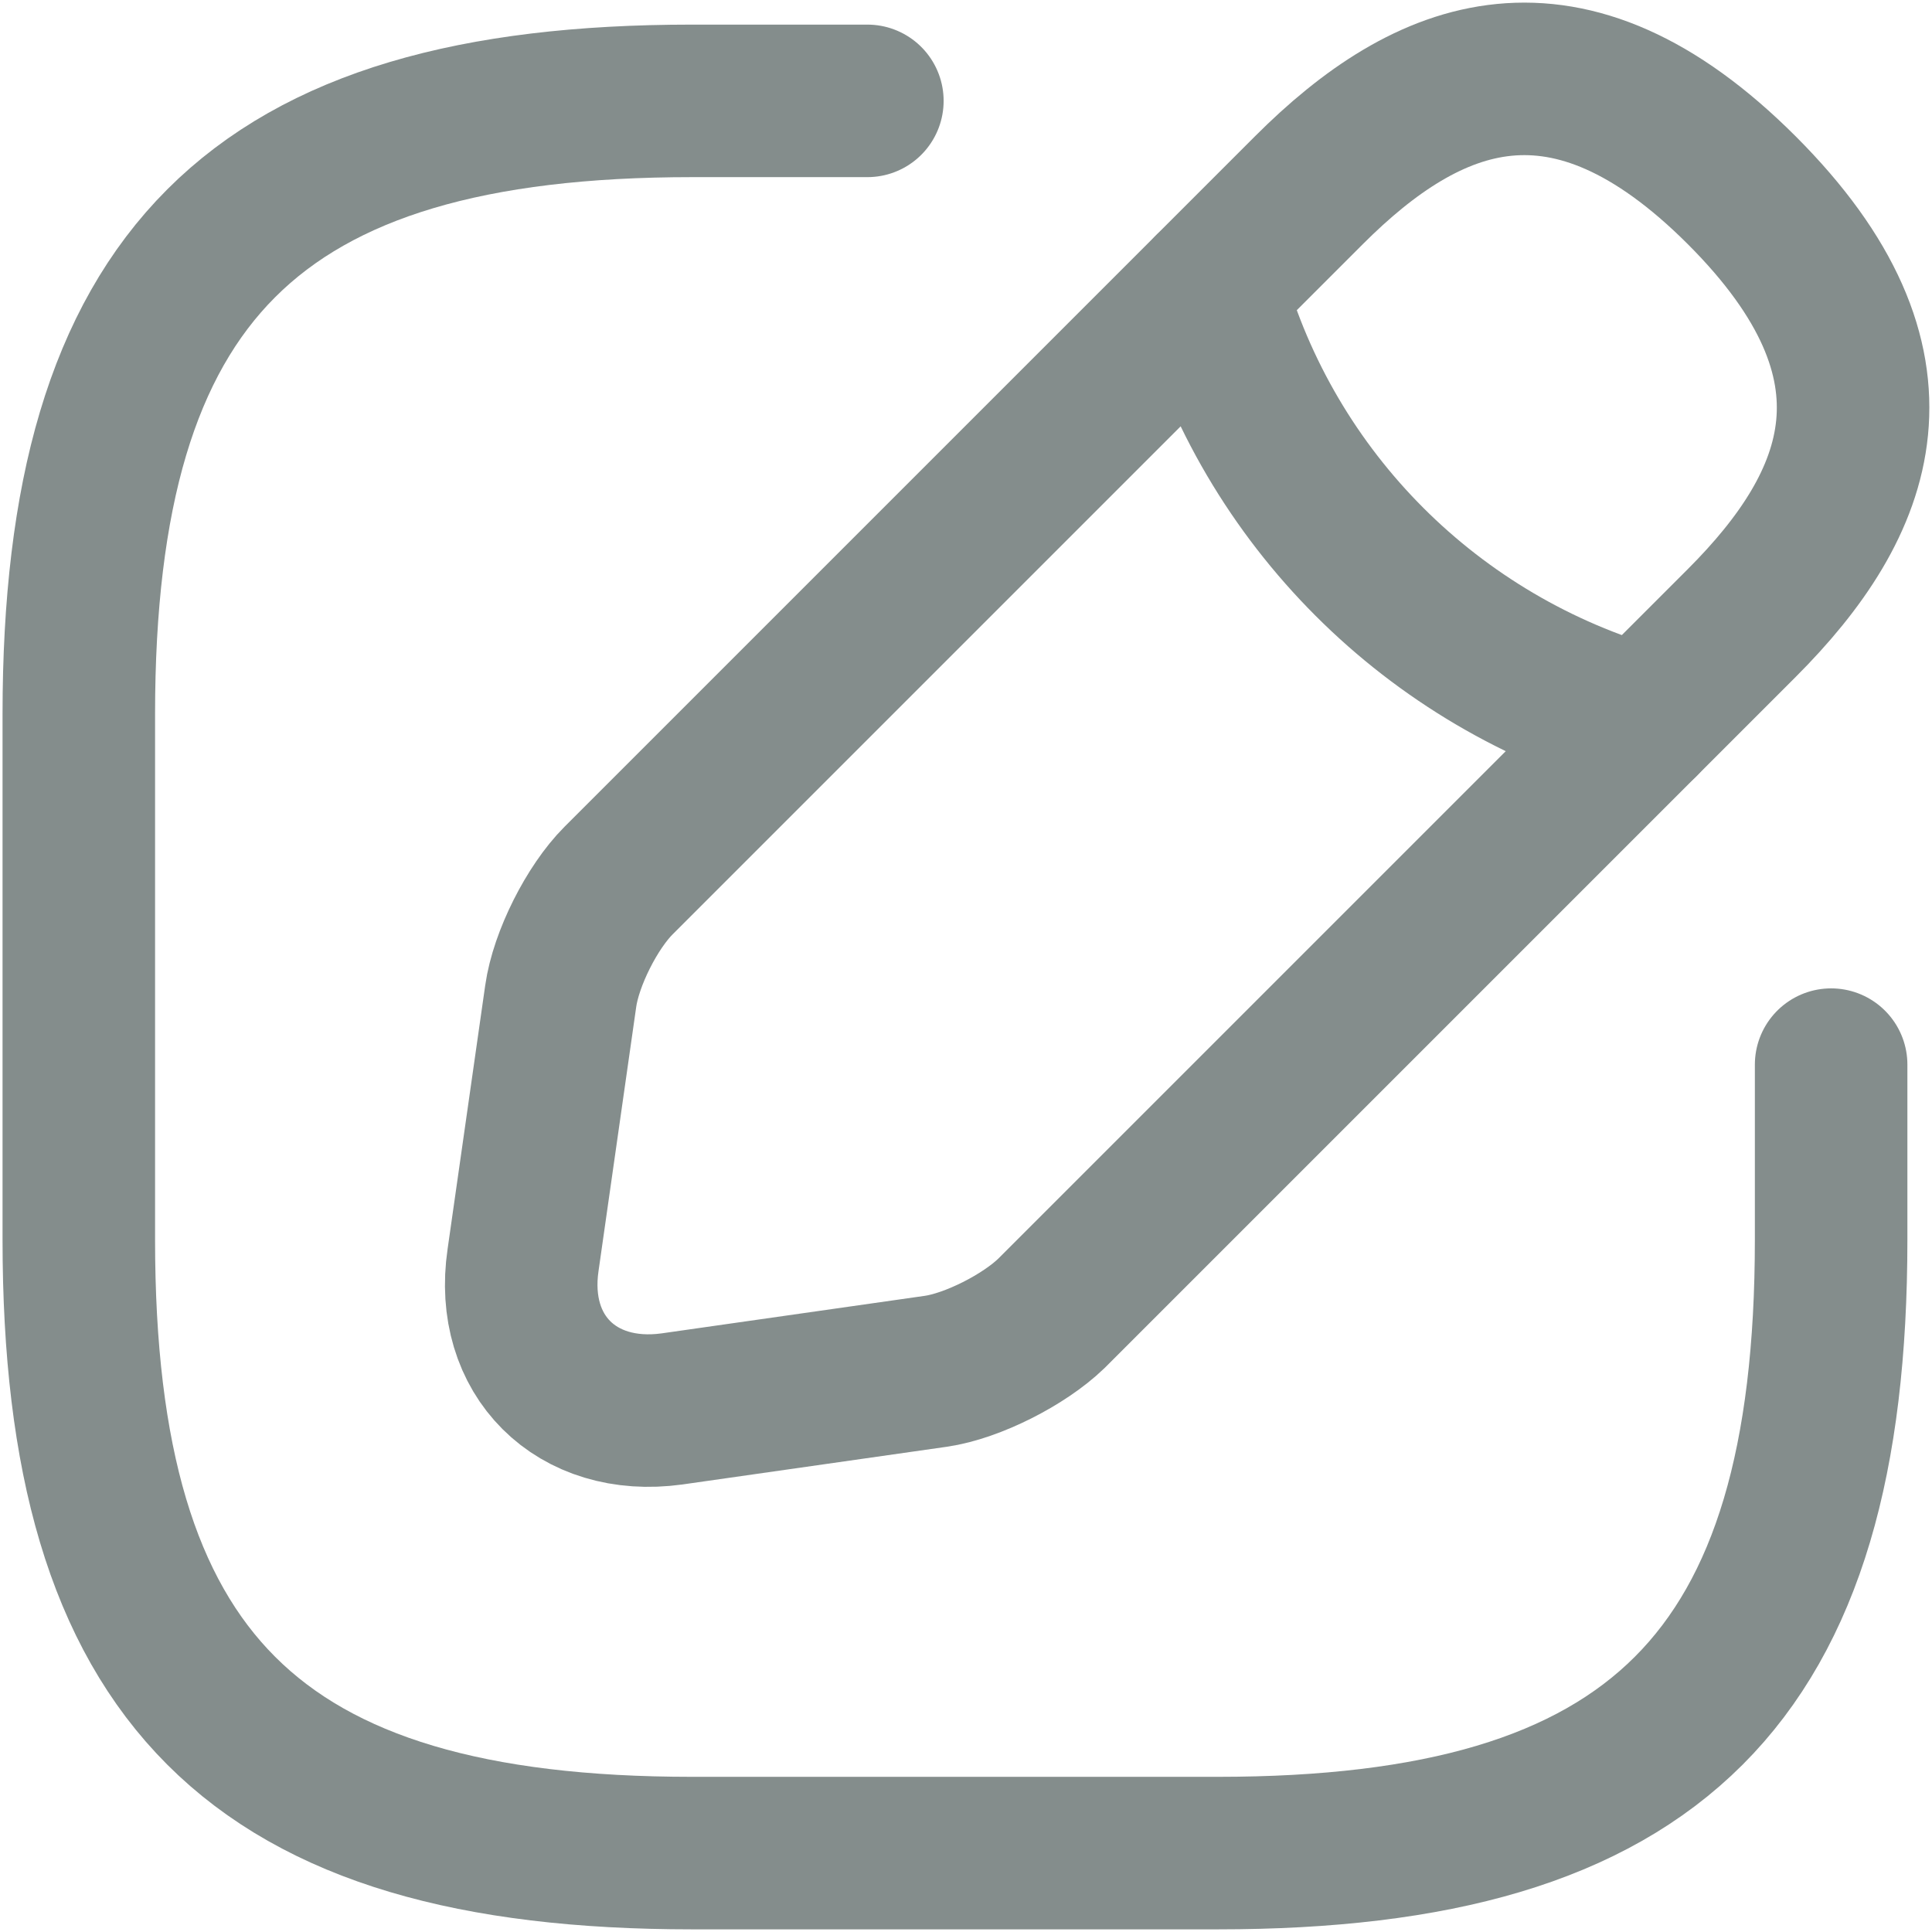 <svg width="19" height="19" viewBox="0 0 19 19" fill="none" xmlns="http://www.w3.org/2000/svg">
<path d="M8.53 0.992H6.807C2.499 0.992 0.775 2.716 0.775 7.024V12.193C0.775 16.501 2.499 18.224 6.807 18.224H11.976C16.284 18.224 18.008 16.501 18.008 12.193V10.47" stroke="#848D8C" stroke-width="1.5" stroke-linecap="round" stroke-linejoin="round"/>
<path d="M12.872 1.871L6.083 8.66C5.824 8.919 5.566 9.427 5.514 9.798L5.144 12.391C5.006 13.33 5.669 13.985 6.608 13.856L9.202 13.486C9.564 13.434 10.072 13.175 10.339 12.917L17.129 6.127C18.3 4.956 18.852 3.594 17.129 1.871C15.405 0.148 14.044 0.699 12.872 1.871Z" stroke="#848D8C" stroke-width="1.5" stroke-miterlimit="10" stroke-linecap="round" stroke-linejoin="round"/>
<path d="M11.899 2.845C12.476 4.904 14.087 6.515 16.155 7.101" stroke="#848D8C" stroke-width="1.5" stroke-miterlimit="10" stroke-linecap="round" stroke-linejoin="round"/>
</svg>
